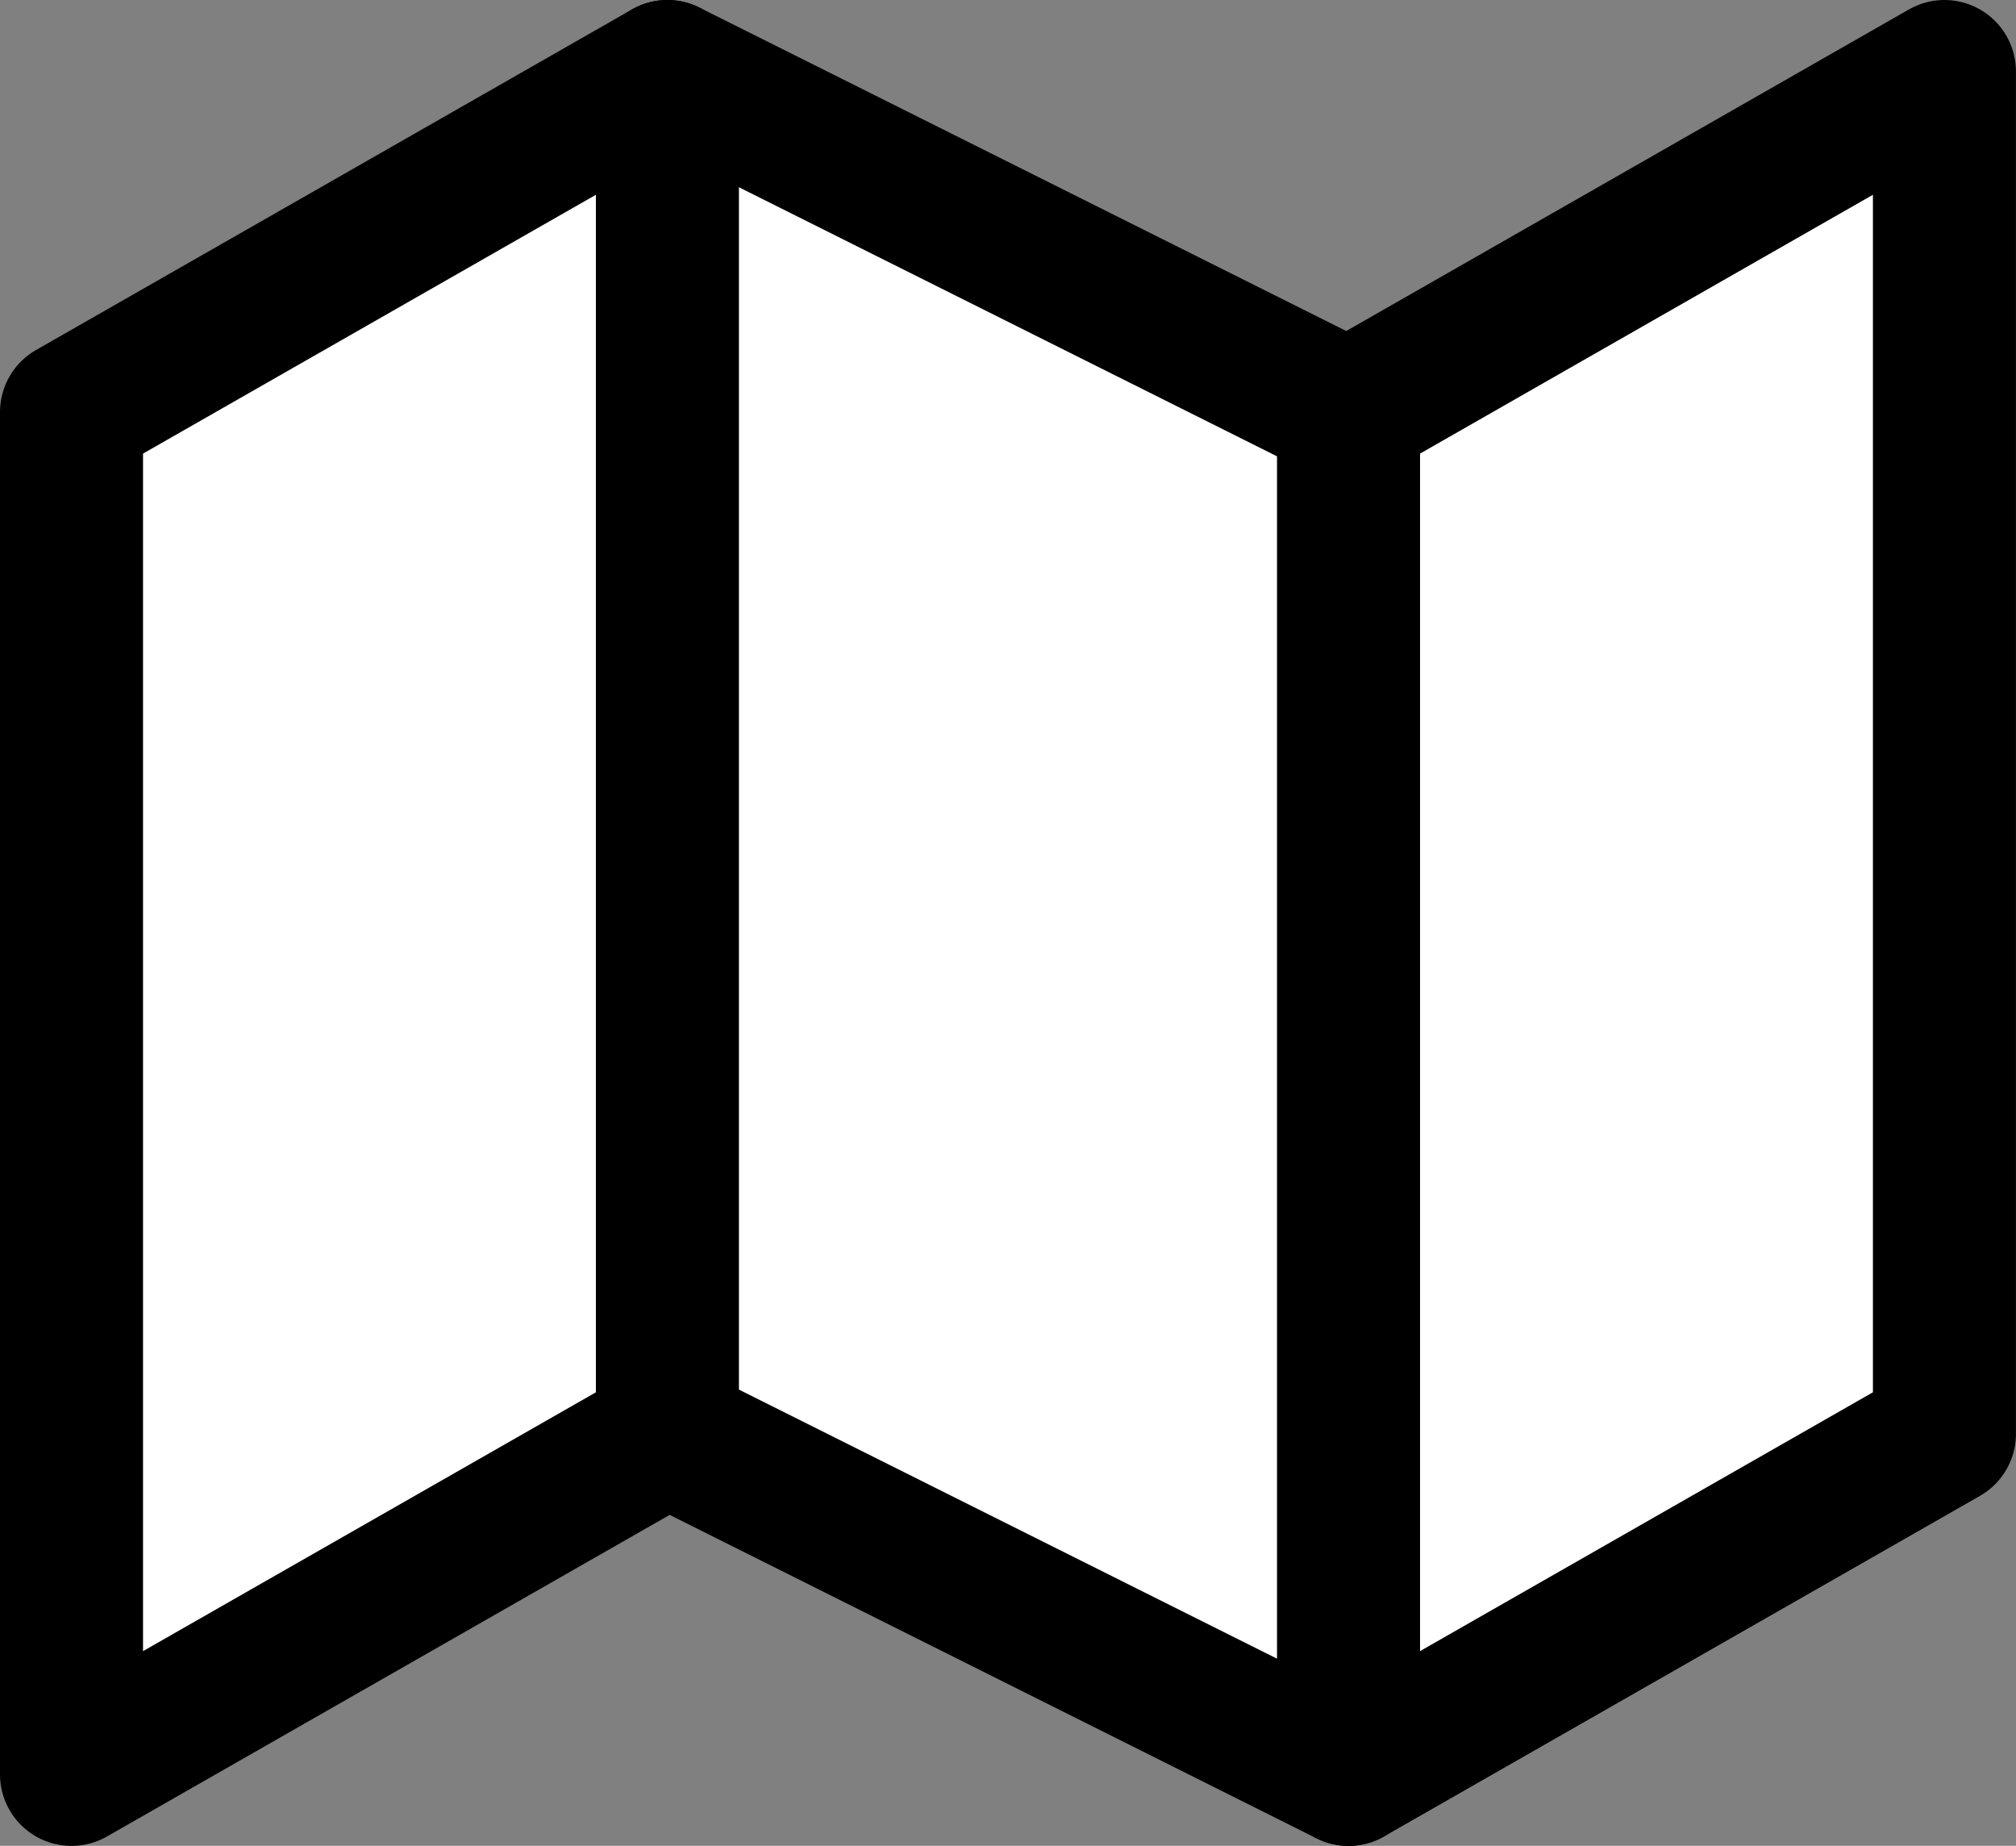 <svg xmlns="http://www.w3.org/2000/svg" width="39.467" height="36.133" viewBox="0 0 39.467 36.133">
  <rect x="0" y="0" width="39.467" height="36.133" fill="#808080" stroke="none"/>
  <g id="Map_Button" data-name="Map Button" transform="translate(1.4 1.4)">
    <path id="Path_12" data-name="Path 12" d="M1.667,10V36.667L13.333,30l13.333,6.667L38.333,30V3.333L26.667,10,13.333,3.333Z" transform="translate(-1.667 -3.333)" fill="#fff" stroke="#000" stroke-linecap="round" stroke-linejoin="round" stroke-width="2.8"/>
    <path id="Path_13" data-name="Path 13" d="M13.333,3.333V30" transform="translate(-1.667 -3.333)" fill="#fff" stroke="#000" stroke-linecap="round" stroke-linejoin="round" stroke-width="2.8"/>
    <path id="Path_14" data-name="Path 14" d="M26.667,10V36.667" transform="translate(-1.667 -3.333)" fill="#fff" stroke="#000" stroke-linecap="round" stroke-linejoin="round" stroke-width="2.8"/>
  </g>
</svg>
